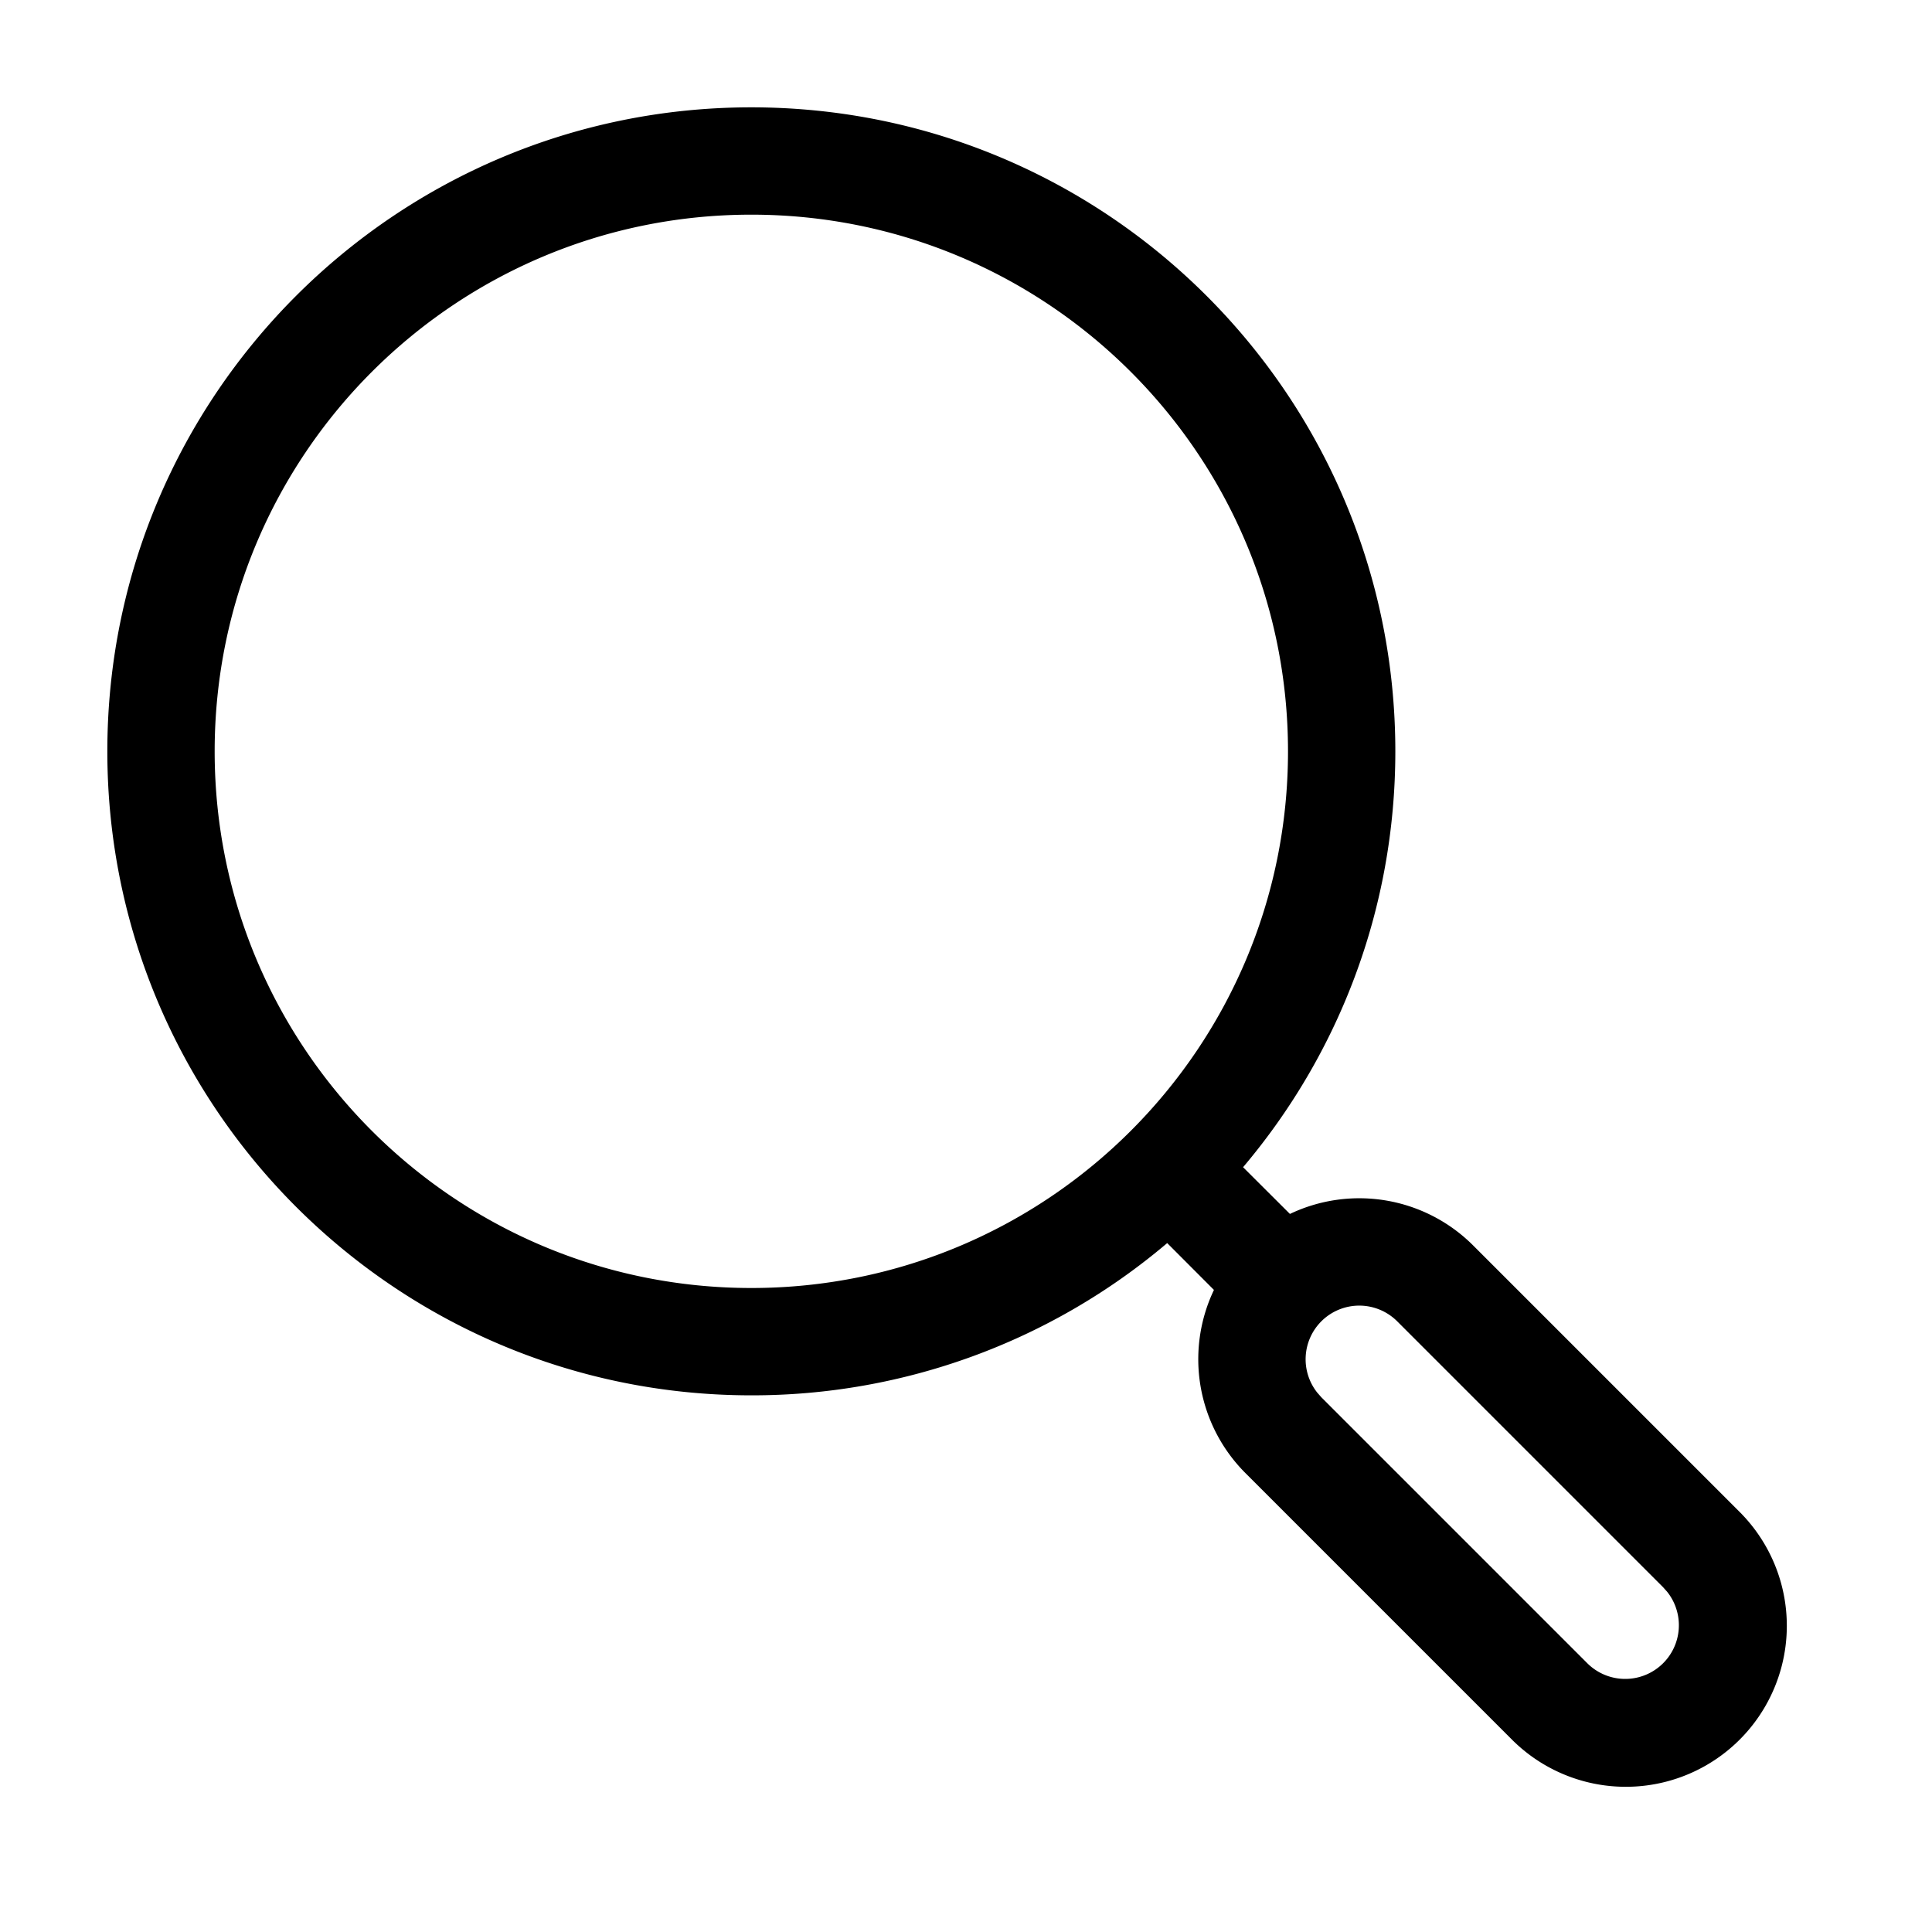<?xml version="1.0" standalone="no"?><!DOCTYPE svg PUBLIC "-//W3C//DTD SVG 1.1//EN" "http://www.w3.org/Graphics/SVG/1.1/DTD/svg11.dtd"><svg class="icon" width="200px" height="200.00px" viewBox="0 0 1024 1024" version="1.1" xmlns="http://www.w3.org/2000/svg"><path d="M398.222 56.889c188.501 0 341.333 152.832 341.333 341.333 0 84.025-30.35 160.939-80.697 220.416l24.832 24.775a85.362 85.362 0 0 1 97.109 16.697l140.8 140.8a85.333 85.333 0 1 1-120.69 120.661l-140.8-140.8a85.362 85.362 0 0 1-16.697-97.081l-24.775-24.832A339.968 339.968 0 0 1 398.222 739.556C209.721 739.556 56.889 586.724 56.889 398.222S209.721 56.889 398.222 56.889z m302.108 643.442a28.444 28.444 0 0 0-2.19 37.746l2.19 2.503 140.8 140.8a28.444 28.444 0 0 0 42.439-37.774l-2.219-2.475-140.8-140.8a28.444 28.444 0 0 0-40.22 0zM398.222 113.778C241.124 113.778 113.778 241.124 113.778 398.222s127.346 284.444 284.444 284.444 284.444-127.346 284.444-284.444S555.321 113.778 398.222 113.778z"  /></svg>